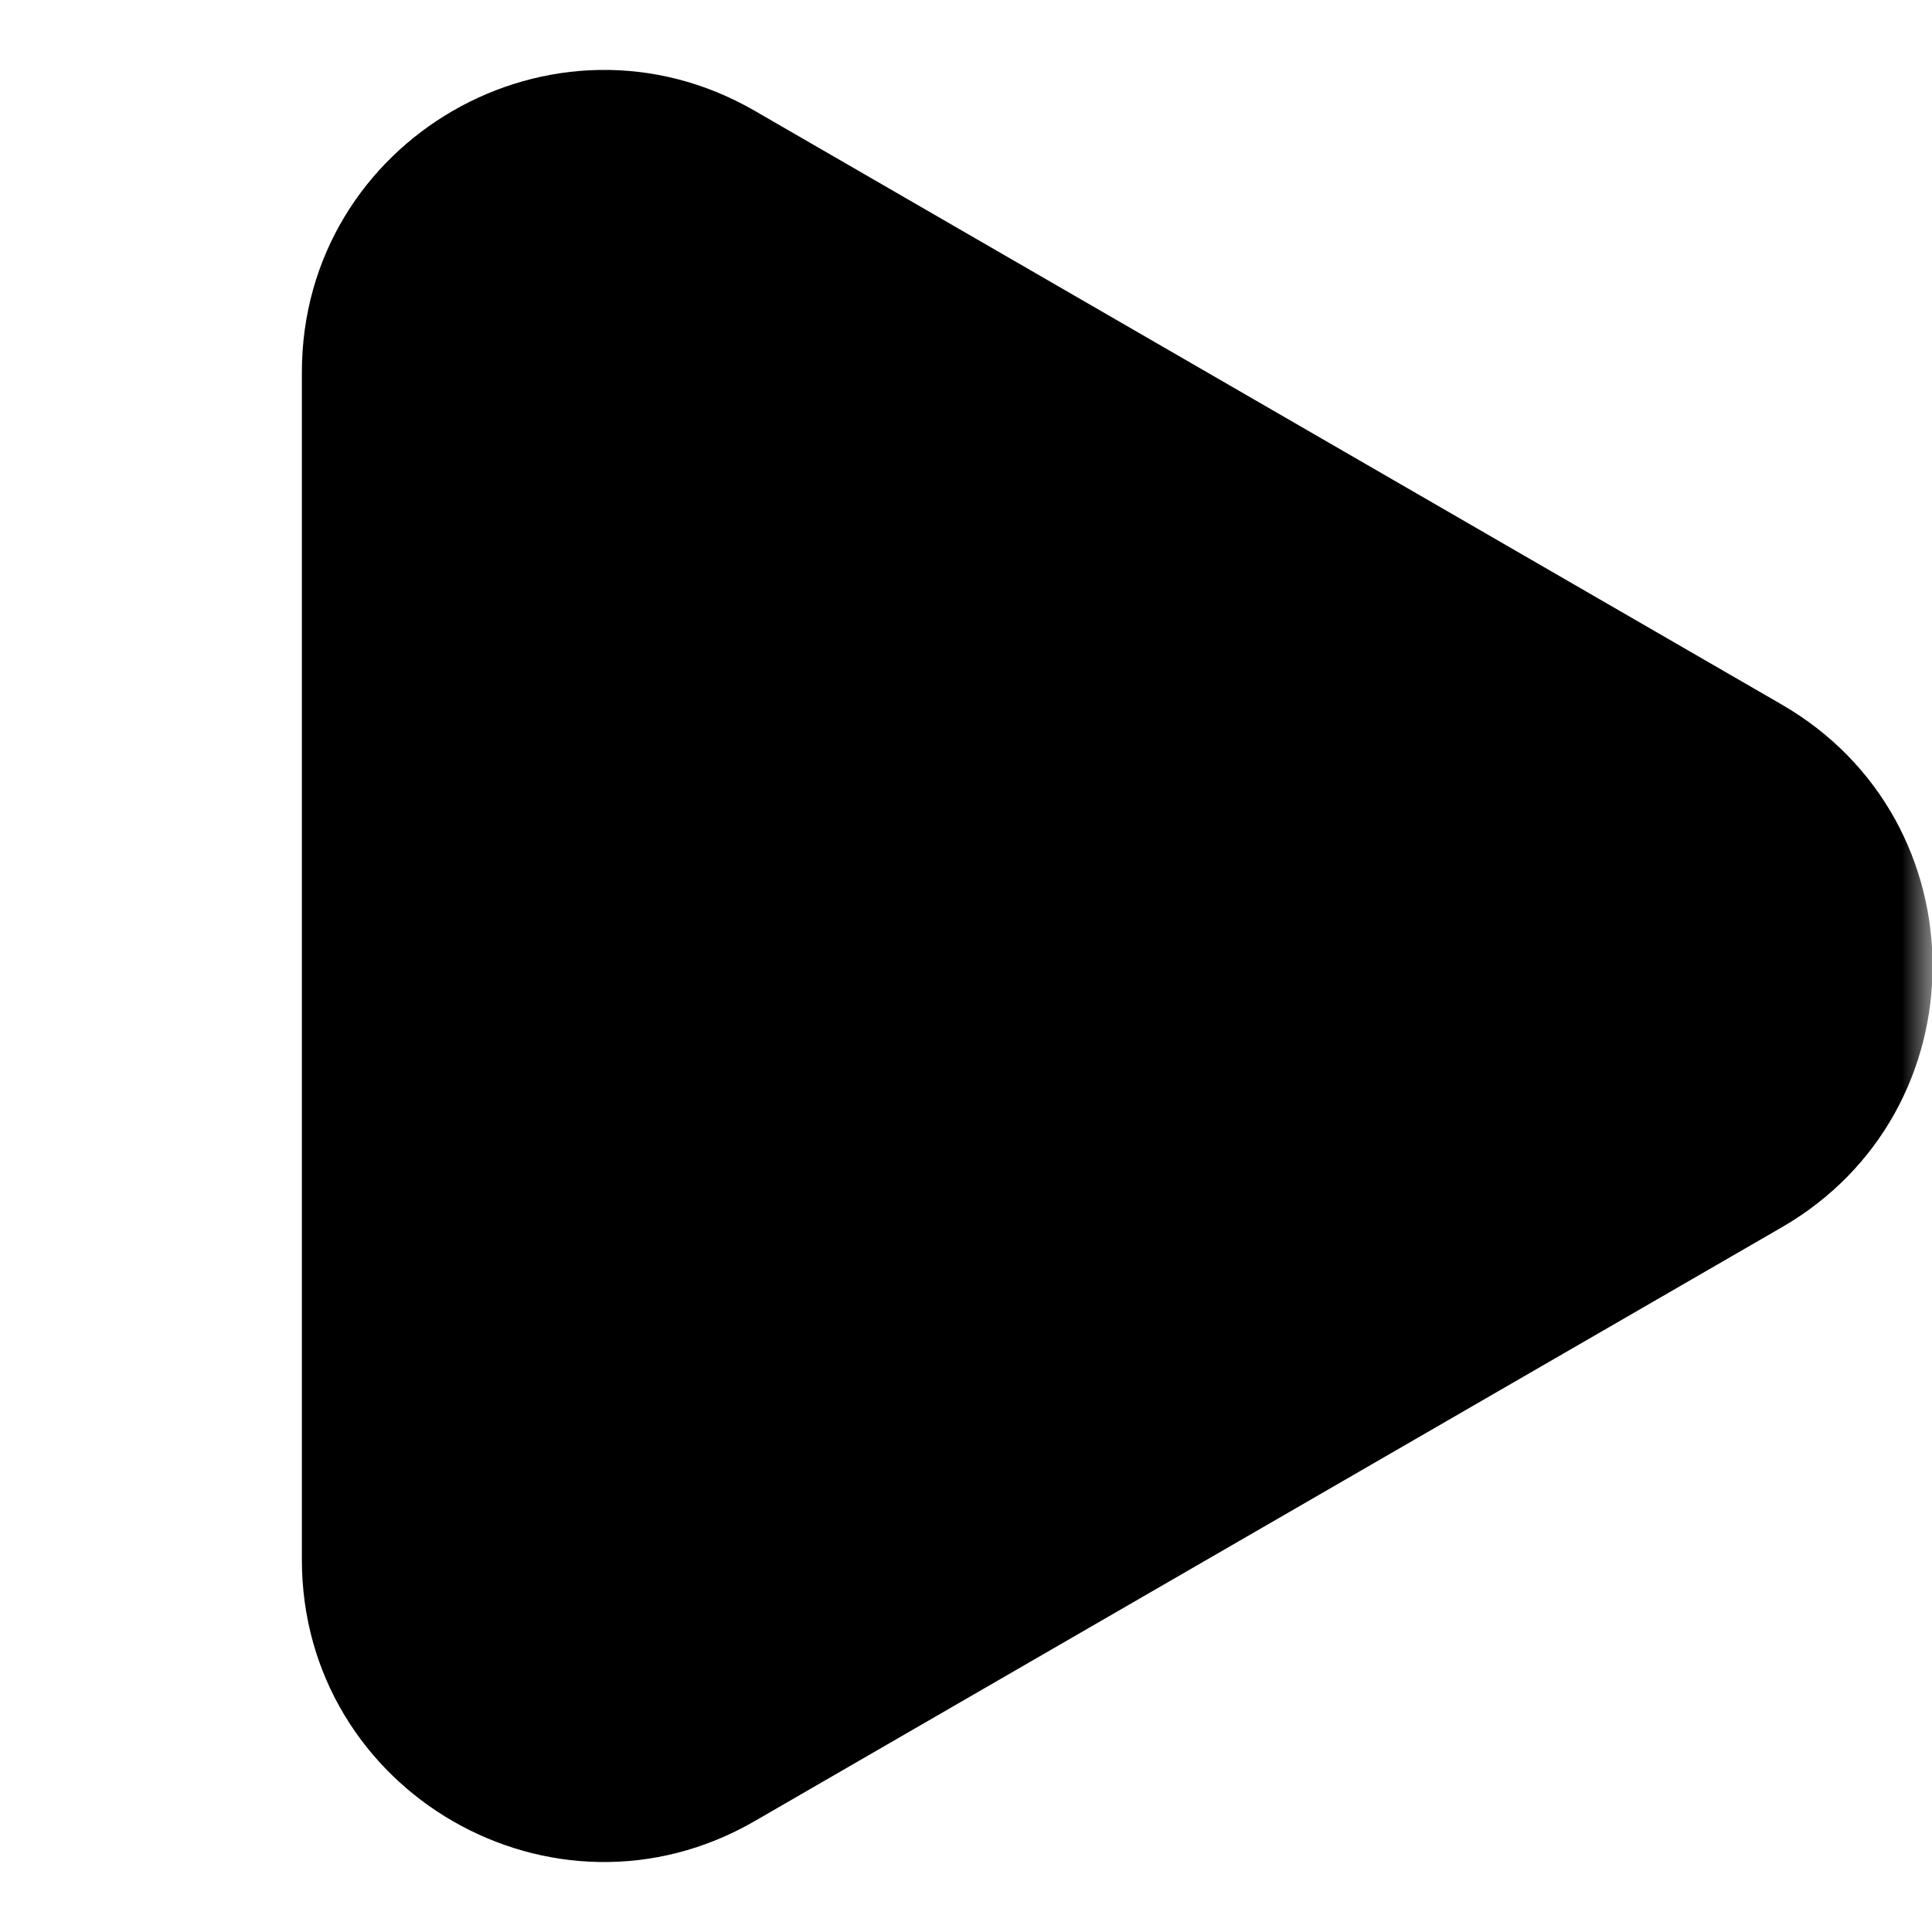 <svg width="32" height="32" viewBox="0 0 32 32" fill="none" xmlns="http://www.w3.org/2000/svg">
<mask id="mask0_174_413" style="mask-type:luminance" maskUnits="userSpaceOnUse" x="0" y="0" width="32" height="32">
<path d="M0 0H32V32H0V0Z" fill="white"/>
</mask>
<g mask="url(#mask0_174_413)">
<path fill-rule="evenodd" clip-rule="evenodd" d="M29.512 20.328C32.842 18.404 32.842 13.596 29.512 11.67L12.502 1.836C9.17 -0.09 5 2.316 5 6.166V25.834C5 29.684 9.17 32.09 12.502 30.162L29.512 20.328Z" fill="black"/>
</g>
</svg>

